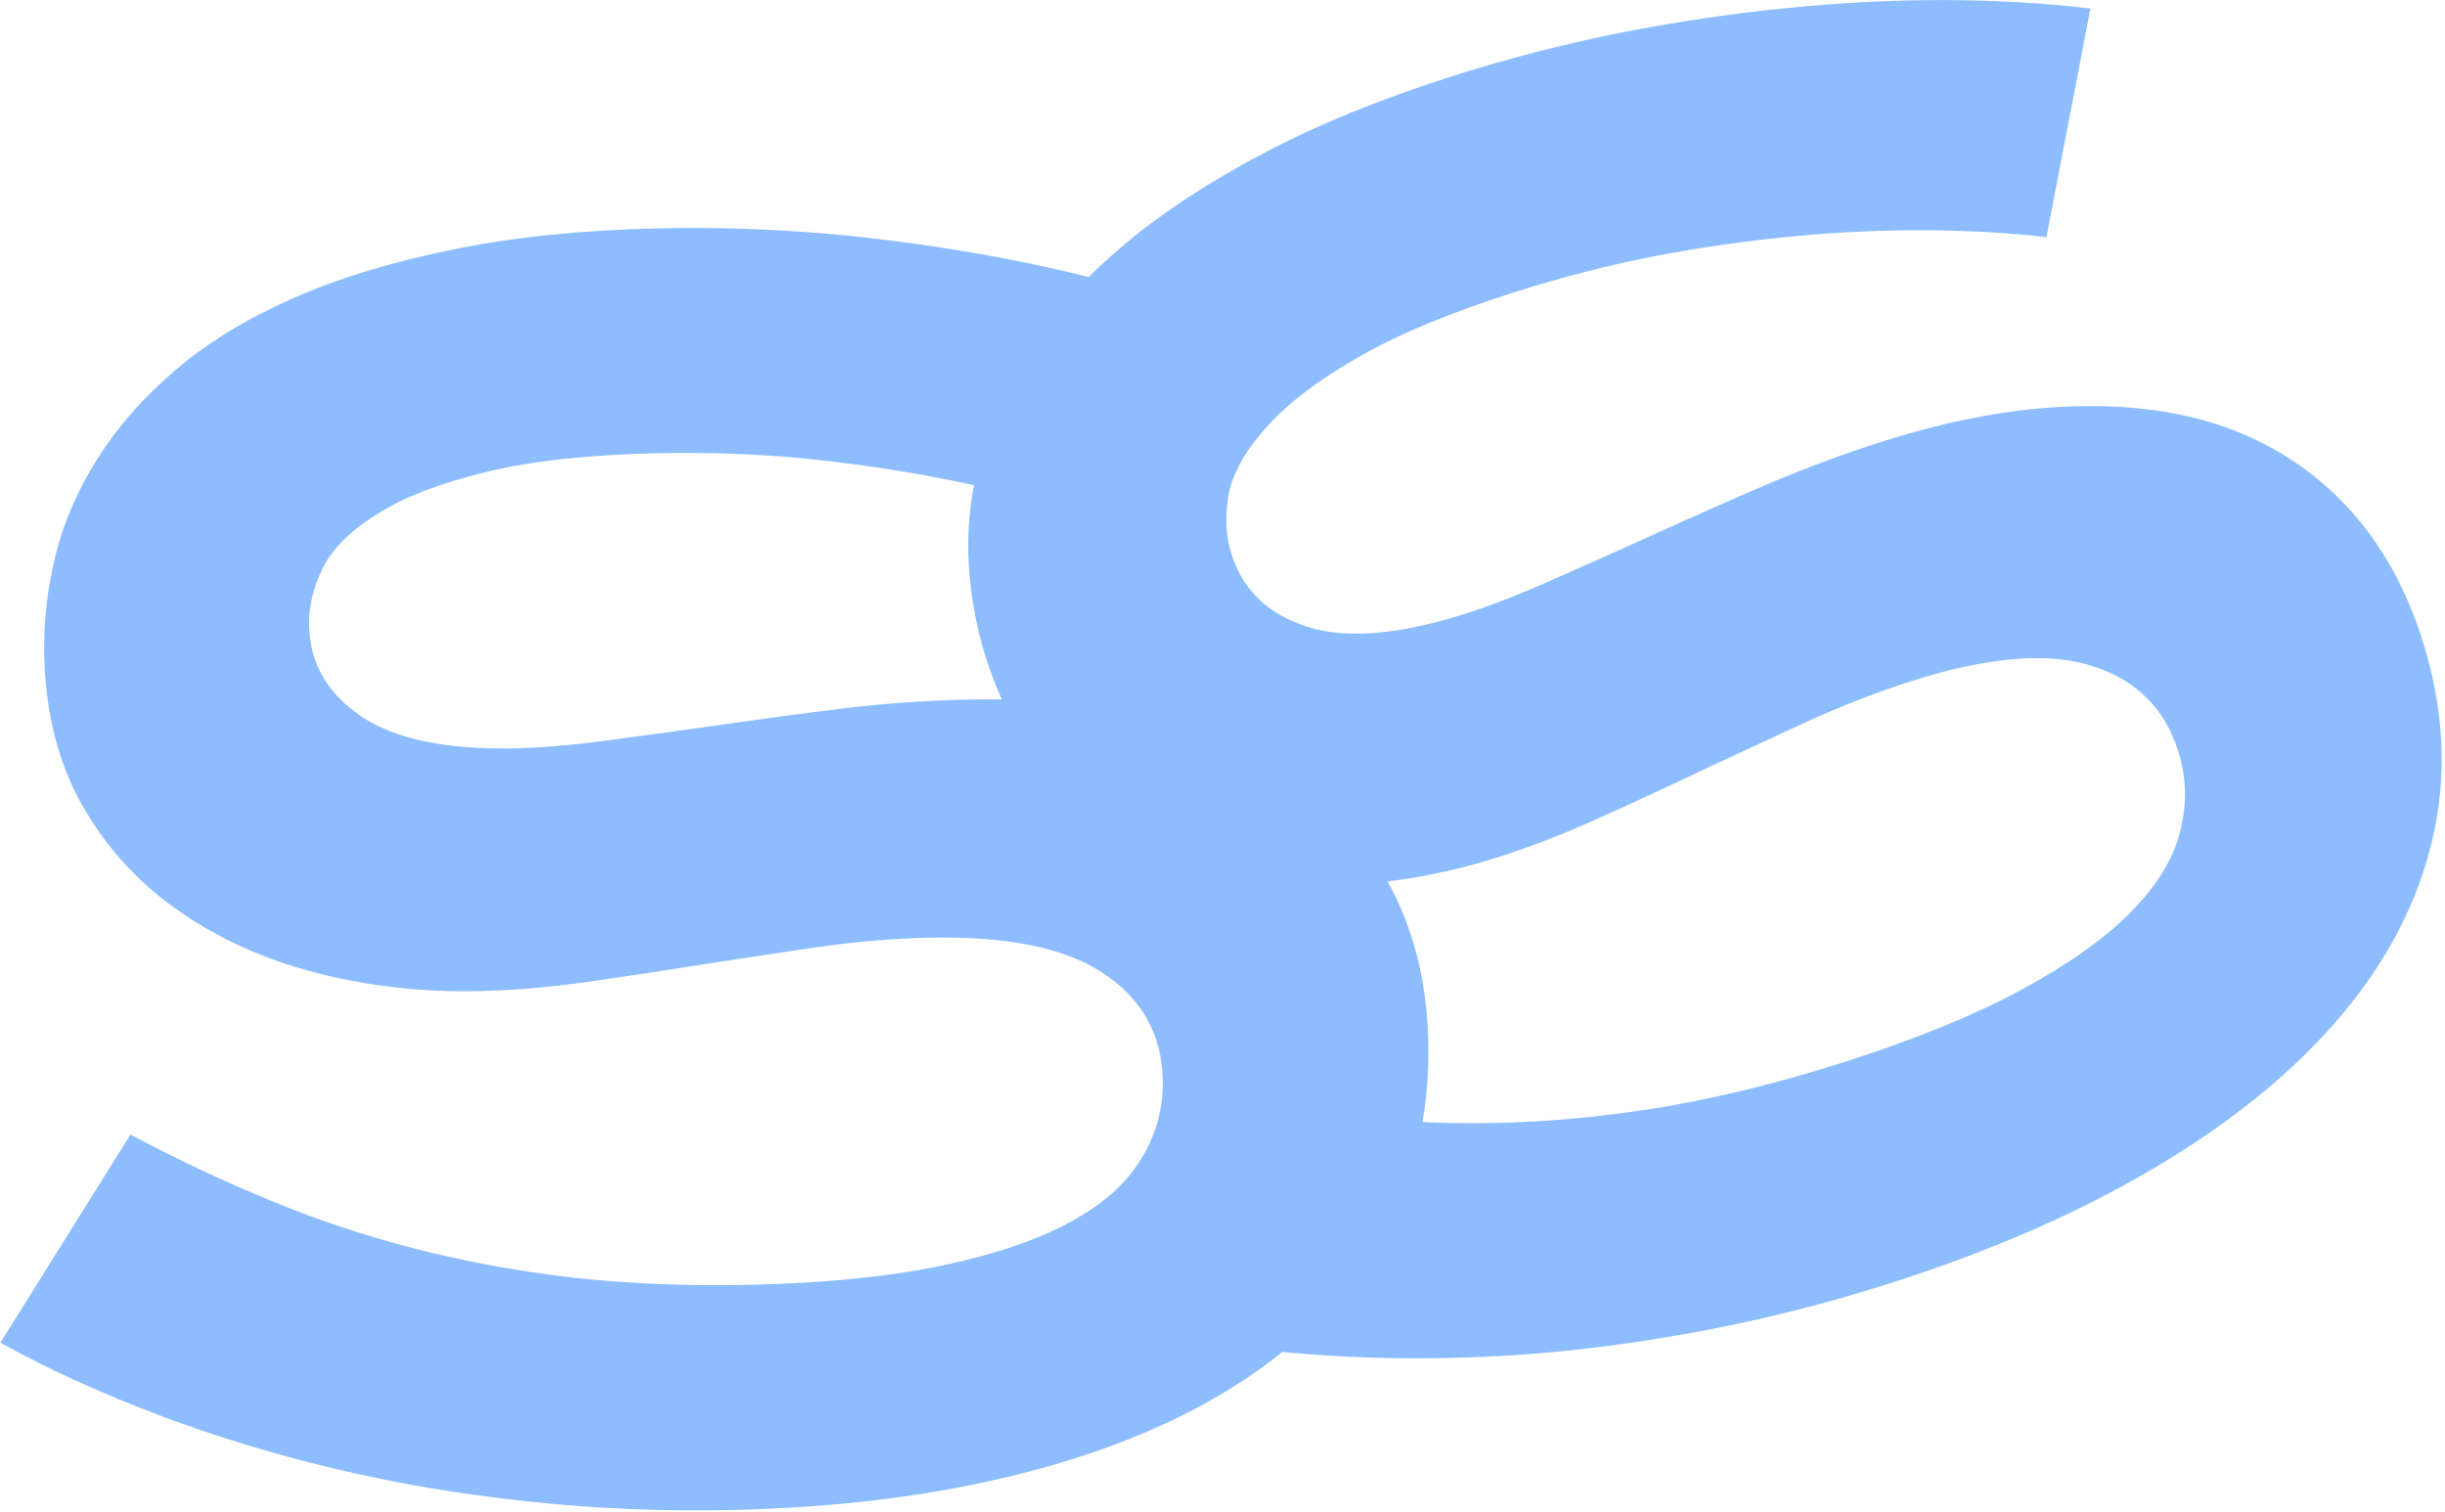 <svg xmlns="http://www.w3.org/2000/svg" version="1.1" xmlns:xlink="http://www.w3.org/1999/xlink" xmlns:svgjs="http://svgjs.dev/svgjs" width="2000" height="1237" viewBox="0 0 2000 1237"><g transform="matrix(1,0,0,1,-1.202,-0.77)"><svg viewBox="0 0 396 245" data-background-color="#ffffff" preserveAspectRatio="xMidYMid meet" height="1237" width="2000" xmlns="http://www.w3.org/2000/svg" xmlns:xlink="http://www.w3.org/1999/xlink"><g id="tight-bounds" transform="matrix(1,0,0,1,0.239,0.156)"><svg viewBox="0 0 395.52 244.691" height="244.691" width="395.52"><g><svg viewBox="0 0 395.52 244.691" height="244.691" width="395.52"><g><svg viewBox="0 0 395.52 244.691" height="244.691" width="395.52"><g id="textblocktransform"><svg viewBox="0 0 395.52 244.691" height="244.691" width="395.52" id="textblock"><g><svg viewBox="0 0 395.52 244.691" height="244.691" width="395.52"><g transform="matrix(1,0,0,1,0,0)"><svg width="395.52" viewBox="36.04 -7.177 51.054 31.585" height="244.691" data-palette-color="#8dbdff"><path d="M36.04 20.903l2.72-4.354c0.959 0.511 1.93 0.969 2.913 1.373 0.99 0.411 2.011 0.75 3.064 1.02 1.053 0.269 2.158 0.47 3.315 0.603 1.157 0.127 2.385 0.175 3.684 0.145v0c1.573-0.036 2.907-0.171 4.002-0.403 1.102-0.232 1.995-0.536 2.68-0.912 0.691-0.376 1.188-0.821 1.489-1.335 0.308-0.507 0.456-1.054 0.442-1.64v0c-0.022-0.946-0.436-1.687-1.241-2.222-0.799-0.535-2.025-0.783-3.679-0.745v0c-0.72 0.017-1.482 0.081-2.286 0.193-0.797 0.118-1.605 0.24-2.422 0.366-0.817 0.132-1.621 0.254-2.412 0.366-0.798 0.112-1.546 0.176-2.246 0.191v0c-1.166 0.027-2.293-0.097-3.38-0.372-1.08-0.275-2.04-0.703-2.88-1.283-0.847-0.581-1.528-1.318-2.042-2.214-0.507-0.889-0.775-1.936-0.803-3.142v0c-0.016-0.713 0.064-1.422 0.241-2.126 0.177-0.704 0.475-1.381 0.894-2.031 0.412-0.65 0.951-1.259 1.618-1.828 0.667-0.569 1.479-1.064 2.436-1.487 0.951-0.422 2.056-0.761 3.317-1.017 1.261-0.263 2.698-0.412 4.311-0.45v0c1.166-0.027 2.344 0.009 3.534 0.109 1.183 0.106 2.337 0.263 3.461 0.47 1.125 0.207 2.208 0.462 3.249 0.765 1.047 0.309 2.019 0.654 2.915 1.033v0l-2.221 4.332c-0.741-0.31-1.537-0.591-2.39-0.845-0.853-0.254-1.745-0.47-2.676-0.648-0.931-0.179-1.891-0.316-2.88-0.413-0.989-0.09-1.993-0.124-3.013-0.101v0c-1.46 0.034-2.66 0.168-3.602 0.404-0.935 0.228-1.675 0.516-2.221 0.861-0.552 0.34-0.934 0.715-1.144 1.127-0.204 0.411-0.301 0.817-0.292 1.217v0c0.018 0.78 0.383 1.412 1.094 1.895 0.711 0.477 1.787 0.699 3.227 0.666v0c0.58-0.013 1.245-0.072 1.996-0.176 0.751-0.097 1.539-0.206 2.363-0.325 0.831-0.119 1.675-0.232 2.533-0.339 0.865-0.1 1.703-0.159 2.517-0.178v0c1.533-0.035 2.897 0.106 4.091 0.426 1.194 0.312 2.202 0.779 3.023 1.4 0.815 0.628 1.439 1.39 1.873 2.287 0.434 0.897 0.664 1.908 0.69 3.035v0c0.035 1.5-0.284 2.847-0.956 4.043-0.666 1.189-1.633 2.202-2.901 3.038-1.268 0.836-2.806 1.485-4.616 1.947-1.803 0.462-3.818 0.718-6.044 0.77v0c-1.473 0.034-2.915-0.026-4.325-0.18-1.404-0.148-2.753-0.376-4.047-0.686-1.294-0.31-2.53-0.688-3.707-1.135-1.177-0.446-2.266-0.945-3.266-1.495zM59.786 20.616l1.393-4.941c1.064 0.223 2.124 0.39 3.18 0.503 1.065 0.117 2.141 0.158 3.227 0.121 1.086-0.036 2.203-0.152 3.352-0.348 1.146-0.202 2.338-0.499 3.577-0.892v0c1.5-0.475 2.743-0.977 3.73-1.506 0.993-0.531 1.765-1.073 2.317-1.626 0.559-0.555 0.911-1.121 1.057-1.698 0.154-0.573 0.143-1.14-0.035-1.699v0c-0.286-0.902-0.89-1.498-1.814-1.785-0.917-0.29-2.164-0.185-3.74 0.314v0c-0.686 0.217-1.4 0.492-2.14 0.824-0.732 0.337-1.473 0.68-2.223 1.03-0.748 0.356-1.485 0.698-2.214 1.026-0.734 0.331-1.435 0.601-2.103 0.813v0c-1.112 0.352-2.228 0.548-3.348 0.588-1.114 0.038-2.155-0.104-3.125-0.426-0.976-0.32-1.835-0.838-2.579-1.554-0.736-0.711-1.286-1.642-1.65-2.792v0c-0.215-0.68-0.337-1.383-0.364-2.109-0.027-0.726 0.069-1.459 0.289-2.2 0.214-0.739 0.561-1.475 1.042-2.207 0.481-0.733 1.122-1.436 1.923-2.109 0.794-0.671 1.761-1.306 2.9-1.905 1.137-0.605 2.475-1.151 4.013-1.638v0c1.112-0.352 2.253-0.647 3.423-0.885 1.165-0.229 2.317-0.402 3.455-0.517 1.138-0.116 2.249-0.174 3.333-0.175 1.092 0.004 2.121 0.062 3.087 0.177v0l-0.919 4.78c-0.798-0.09-1.641-0.137-2.532-0.142-0.89-0.005-1.806 0.037-2.75 0.126-0.944 0.089-1.904 0.225-2.881 0.409-0.975 0.19-1.948 0.439-2.921 0.747v0c-1.392 0.441-2.507 0.906-3.345 1.395-0.834 0.481-1.464 0.964-1.89 1.449-0.435 0.481-0.696 0.948-0.784 1.401-0.081 0.452-0.06 0.869 0.061 1.251v0c0.236 0.744 0.762 1.248 1.58 1.513 0.816 0.259 1.911 0.171 3.284-0.264v0c0.553-0.175 1.175-0.418 1.867-0.728 0.694-0.304 1.42-0.628 2.178-0.973 0.764-0.347 1.543-0.692 2.337-1.033 0.802-0.338 1.591-0.63 2.366-0.876v0c1.462-0.463 2.811-0.708 4.047-0.736 1.234-0.034 2.332 0.132 3.294 0.499 0.958 0.375 1.771 0.932 2.439 1.671 0.668 0.74 1.172 1.646 1.512 2.721v0c0.453 1.43 0.524 2.813 0.213 4.149-0.307 1.328-0.952 2.571-1.935 3.728-0.983 1.158-2.279 2.211-3.887 3.162-1.602 0.948-3.464 1.758-5.587 2.43v0c-1.405 0.445-2.806 0.791-4.203 1.037-1.389 0.251-2.748 0.409-4.077 0.474-1.329 0.064-2.621 0.047-3.877-0.052-1.255-0.099-2.44-0.273-3.553-0.522z" opacity="1" transform="matrix(1,0,0,1,0,0)" fill="#8dbdff" class="undefined-text-0" data-fill-palette-color="primary" id="text-0"></path></svg></g></svg></g></svg></g></svg></g><g></g></svg></g><defs></defs></svg><rect width="395.52" height="244.691" fill="none" stroke="none" visibility="hidden"></rect></g></svg></g></svg>